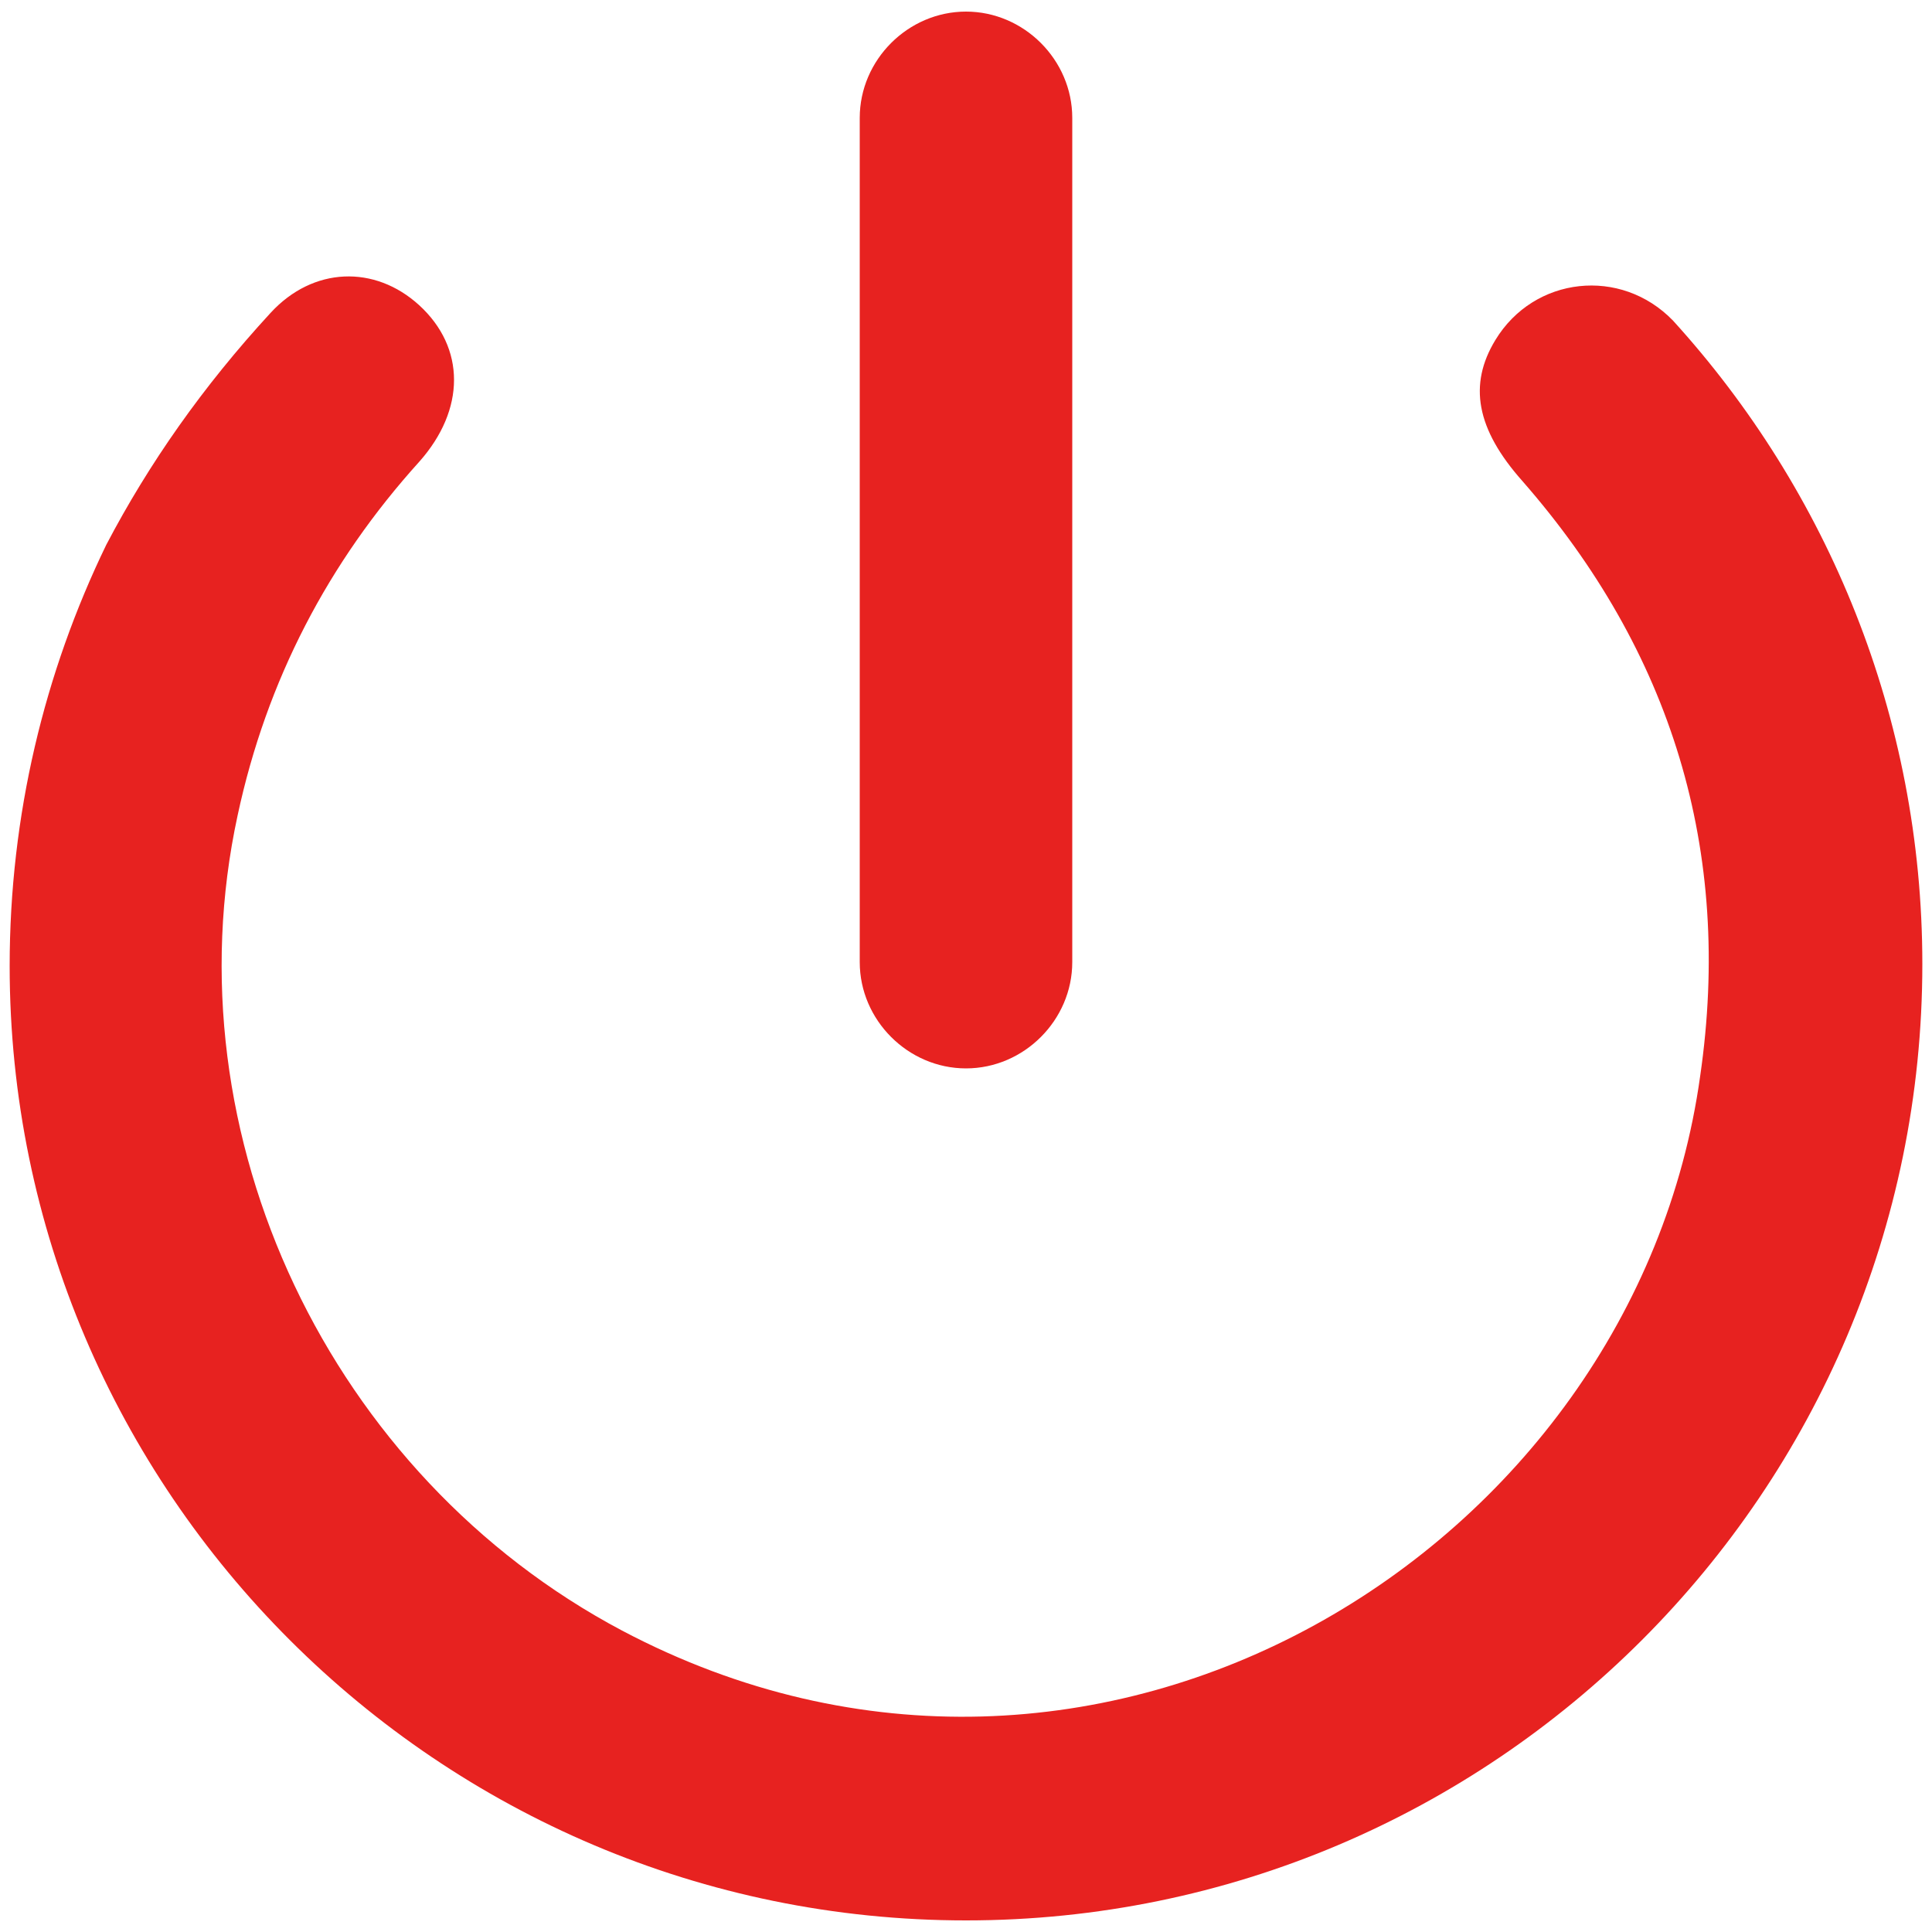 <?xml version="1.0" encoding="utf-8"?>
<!-- Generator: Adobe Illustrator 22.1.0, SVG Export Plug-In . SVG Version: 6.00 Build 0)  -->
<svg version="1.1" id="Layer_1" xmlns="http://www.w3.org/2000/svg" xmlns:xlink="http://www.w3.org/1999/xlink" x="0px" y="0px"
	 viewBox="0 0 100 100" style="enable-background:new 0 0 100 100;" xml:space="preserve">
<style type="text/css">
	.st0{fill:#E72220;}
</style>
<g>
	<path class="st0" d="M50,0.6L50,0.6c3,0,5.5,2.5,5.5,5.5v43.7c0,3-2.5,5.5-5.5,5.5h0c-3,0-5.5-2.5-5.5-5.5V6.1
		C44.5,3.1,47,0.6,50,0.6z"/>
	<path class="st0" d="M50,99.4c27.3,0,49.5-22.2,49.5-49.5c0-12.8-4.9-24.5-12.9-33.3c-2.7-2.8-7.2-2.3-9.2,1
		c-1.4,2.3-1,4.6,1.4,7.3C86.5,33.7,89.7,44,88,55.7c-3.4,24.5-31.2,41.7-55.8,28.7c-15.1-8-23.5-25.6-19.9-42.2
		c1.5-7,4.7-13.1,9.4-18.3c2.4-2.7,2.4-5.9,0-8.1c-2.3-2.1-5.5-2-7.7,0.4c-3.5,3.8-6.3,7.8-8.5,12c-3.2,6.6-5,14-5,21.8
		C0.5,77.2,22.7,99.4,50,99.4z"/>
</g>
</svg>
